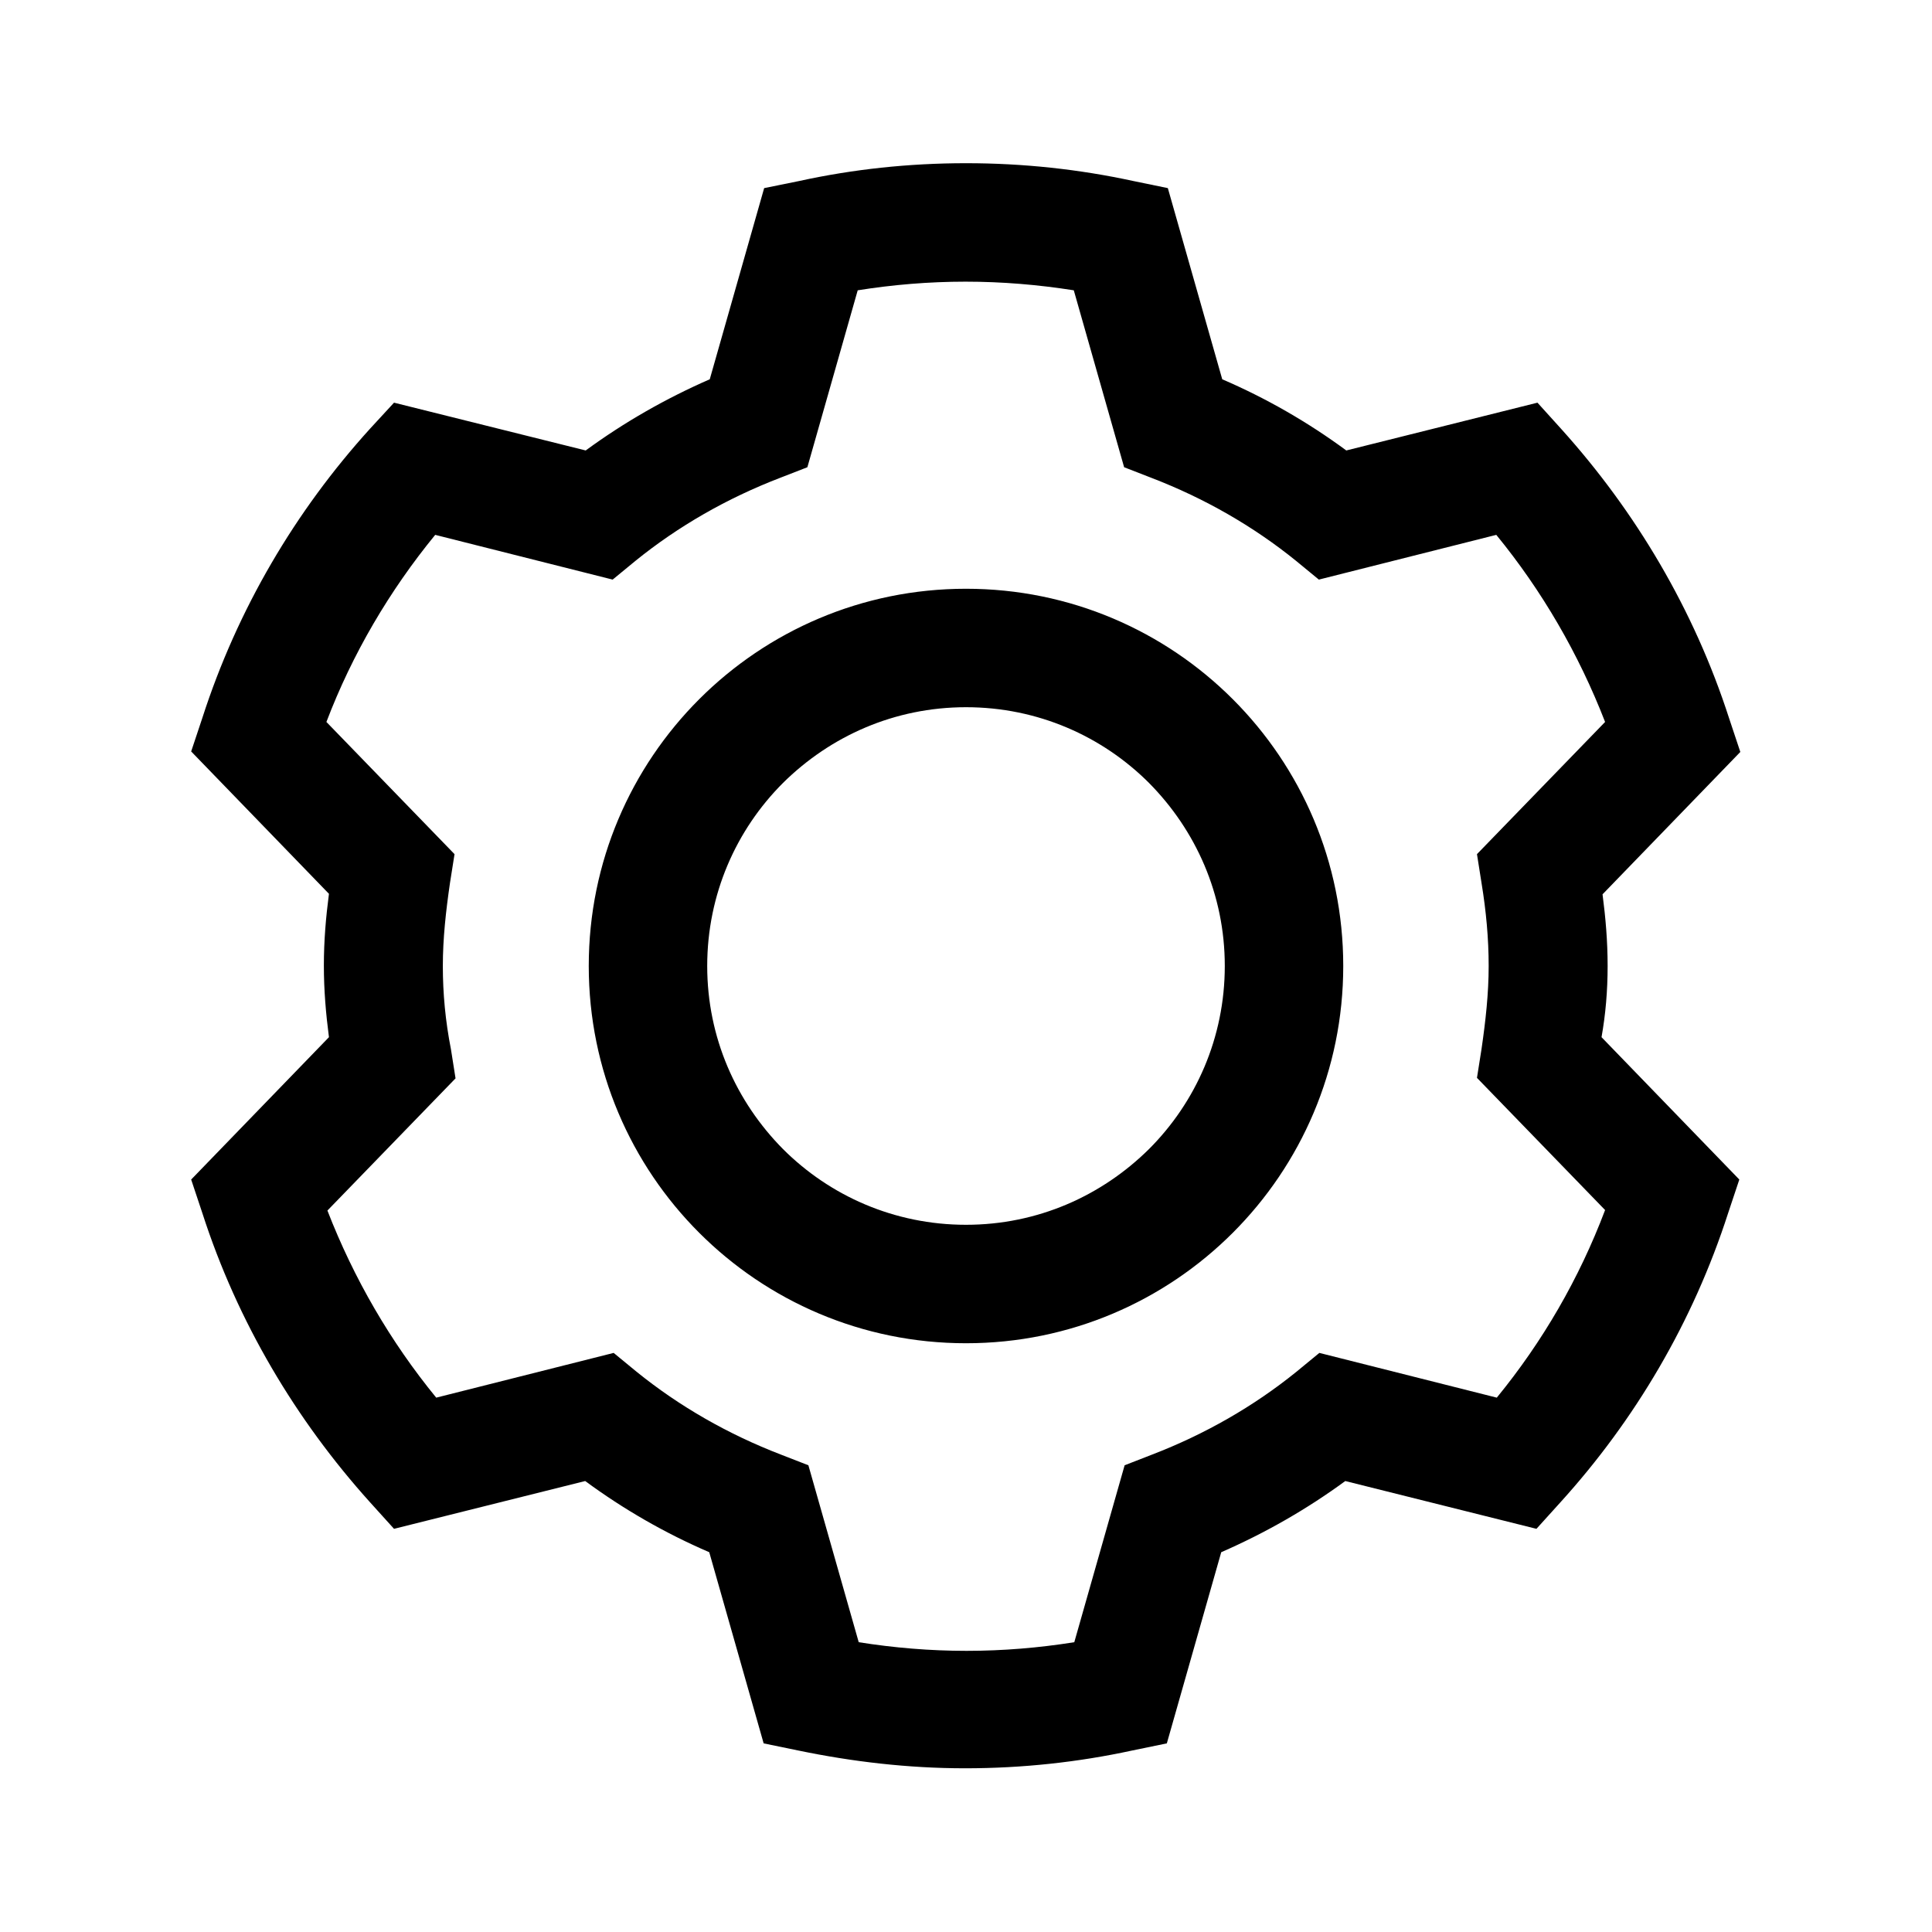 <?xml version="1.0" encoding="utf-8"?>
<!-- Generator: Adobe Illustrator 24.0.2, SVG Export Plug-In . SVG Version: 6.00 Build 0)  -->
<svg version="1.1" id="parts-custom" xmlns="http://www.w3.org/2000/svg" viewBox="0 0 38 38"><path class="st0" d="M31.62,19c0-0.49-0.04-0.95-0.1-1.41l2.71-2.8l-0.22-0.66c-0.69-2.14-1.84-4.07-3.3-5.69l-0.47-0.52l-3.76,0.94c-0.76-0.56-1.58-1.03-2.44-1.4L22.97,3.7l-0.68-0.14C21.23,3.33,20.13,3.21,19,3.21c-1.13,0-2.23,0.12-3.28,0.35L15.03,3.7l-1.07,3.76c-0.87,0.38-1.69,0.85-2.44,1.4L7.75,7.92L7.28,8.43c-1.47,1.62-2.61,3.55-3.3,5.69l-0.22,0.66l2.71,2.8c-0.06,0.46-0.1,0.92-0.1,1.41c0,0.49,0.04,0.95,0.1,1.41l-2.71,2.8l0.22,0.66c0.69,2.14,1.84,4.07,3.3,5.69l0.47,0.52l3.76-0.94c0.76,0.56,1.58,1.03,2.44,1.4l1.07,3.76l0.68,0.14c1.06,0.22,2.16,0.35,3.28,0.35c1.13,0,2.23-0.12,3.29-0.35l0.68-0.14l1.07-3.76c0.87-0.38,1.69-0.85,2.44-1.4l3.76,0.94l0.47-0.52c1.47-1.62,2.61-3.55,3.3-5.69l0.22-0.66l-2.71-2.8C31.58,19.95,31.62,19.49,31.62,19z M29.44,27.49l-3.49-0.88l-0.45,0.37c-0.84,0.68-1.8,1.23-2.84,1.63l-0.54,0.21l-0.99,3.48c-0.69,0.11-1.4,0.17-2.12,0.17c-0.72,0-1.43-0.06-2.12-0.17l-0.99-3.48l-0.54-0.21c-1.04-0.4-2-0.95-2.84-1.63l-0.45-0.37l-3.49,0.88c-0.9-1.1-1.62-2.34-2.14-3.68l2.52-2.6l-0.09-0.57C8.76,20.08,8.71,19.54,8.71,19c0-0.54,0.06-1.08,0.14-1.63l0.09-0.57l-2.52-2.6c0.51-1.34,1.24-2.58,2.14-3.68l3.49,0.88l0.45-0.37c0.84-0.68,1.8-1.23,2.84-1.63l0.54-0.21l0.99-3.48c0.69-0.11,1.4-0.17,2.12-0.17c0.72,0,1.43,0.06,2.13,0.17l0.99,3.48l0.54,0.21c1.04,0.4,2,0.95,2.84,1.63l0.45,0.37l3.49-0.88c0.9,1.1,1.62,2.34,2.14,3.68l-2.52,2.6l0.09,0.57c0.09,0.55,0.14,1.09,0.14,1.63c0,0.54-0.06,1.08-0.14,1.63l-0.09,0.57l2.52,2.6C31.06,25.15,30.34,26.39,29.44,27.49z M19,11.58c-4.1,0-7.42,3.32-7.42,7.42c0,4.1,3.32,7.42,7.42,7.42c4.1,0,7.42-3.32,7.42-7.42C26.42,14.9,23.1,11.58,19,11.58z M22.6,22.6c-0.93,0.92-2.19,1.49-3.6,1.49c-1.41,0-2.68-0.57-3.6-1.49c-0.92-0.93-1.49-2.19-1.49-3.6c0-1.41,0.57-2.68,1.49-3.6c0.93-0.92,2.19-1.49,3.6-1.49c1.41,0,2.68,0.57,3.6,1.49c0.92,0.93,1.49,2.19,1.49,3.6C24.09,20.41,23.52,21.68,22.6,22.6z"/></svg>
